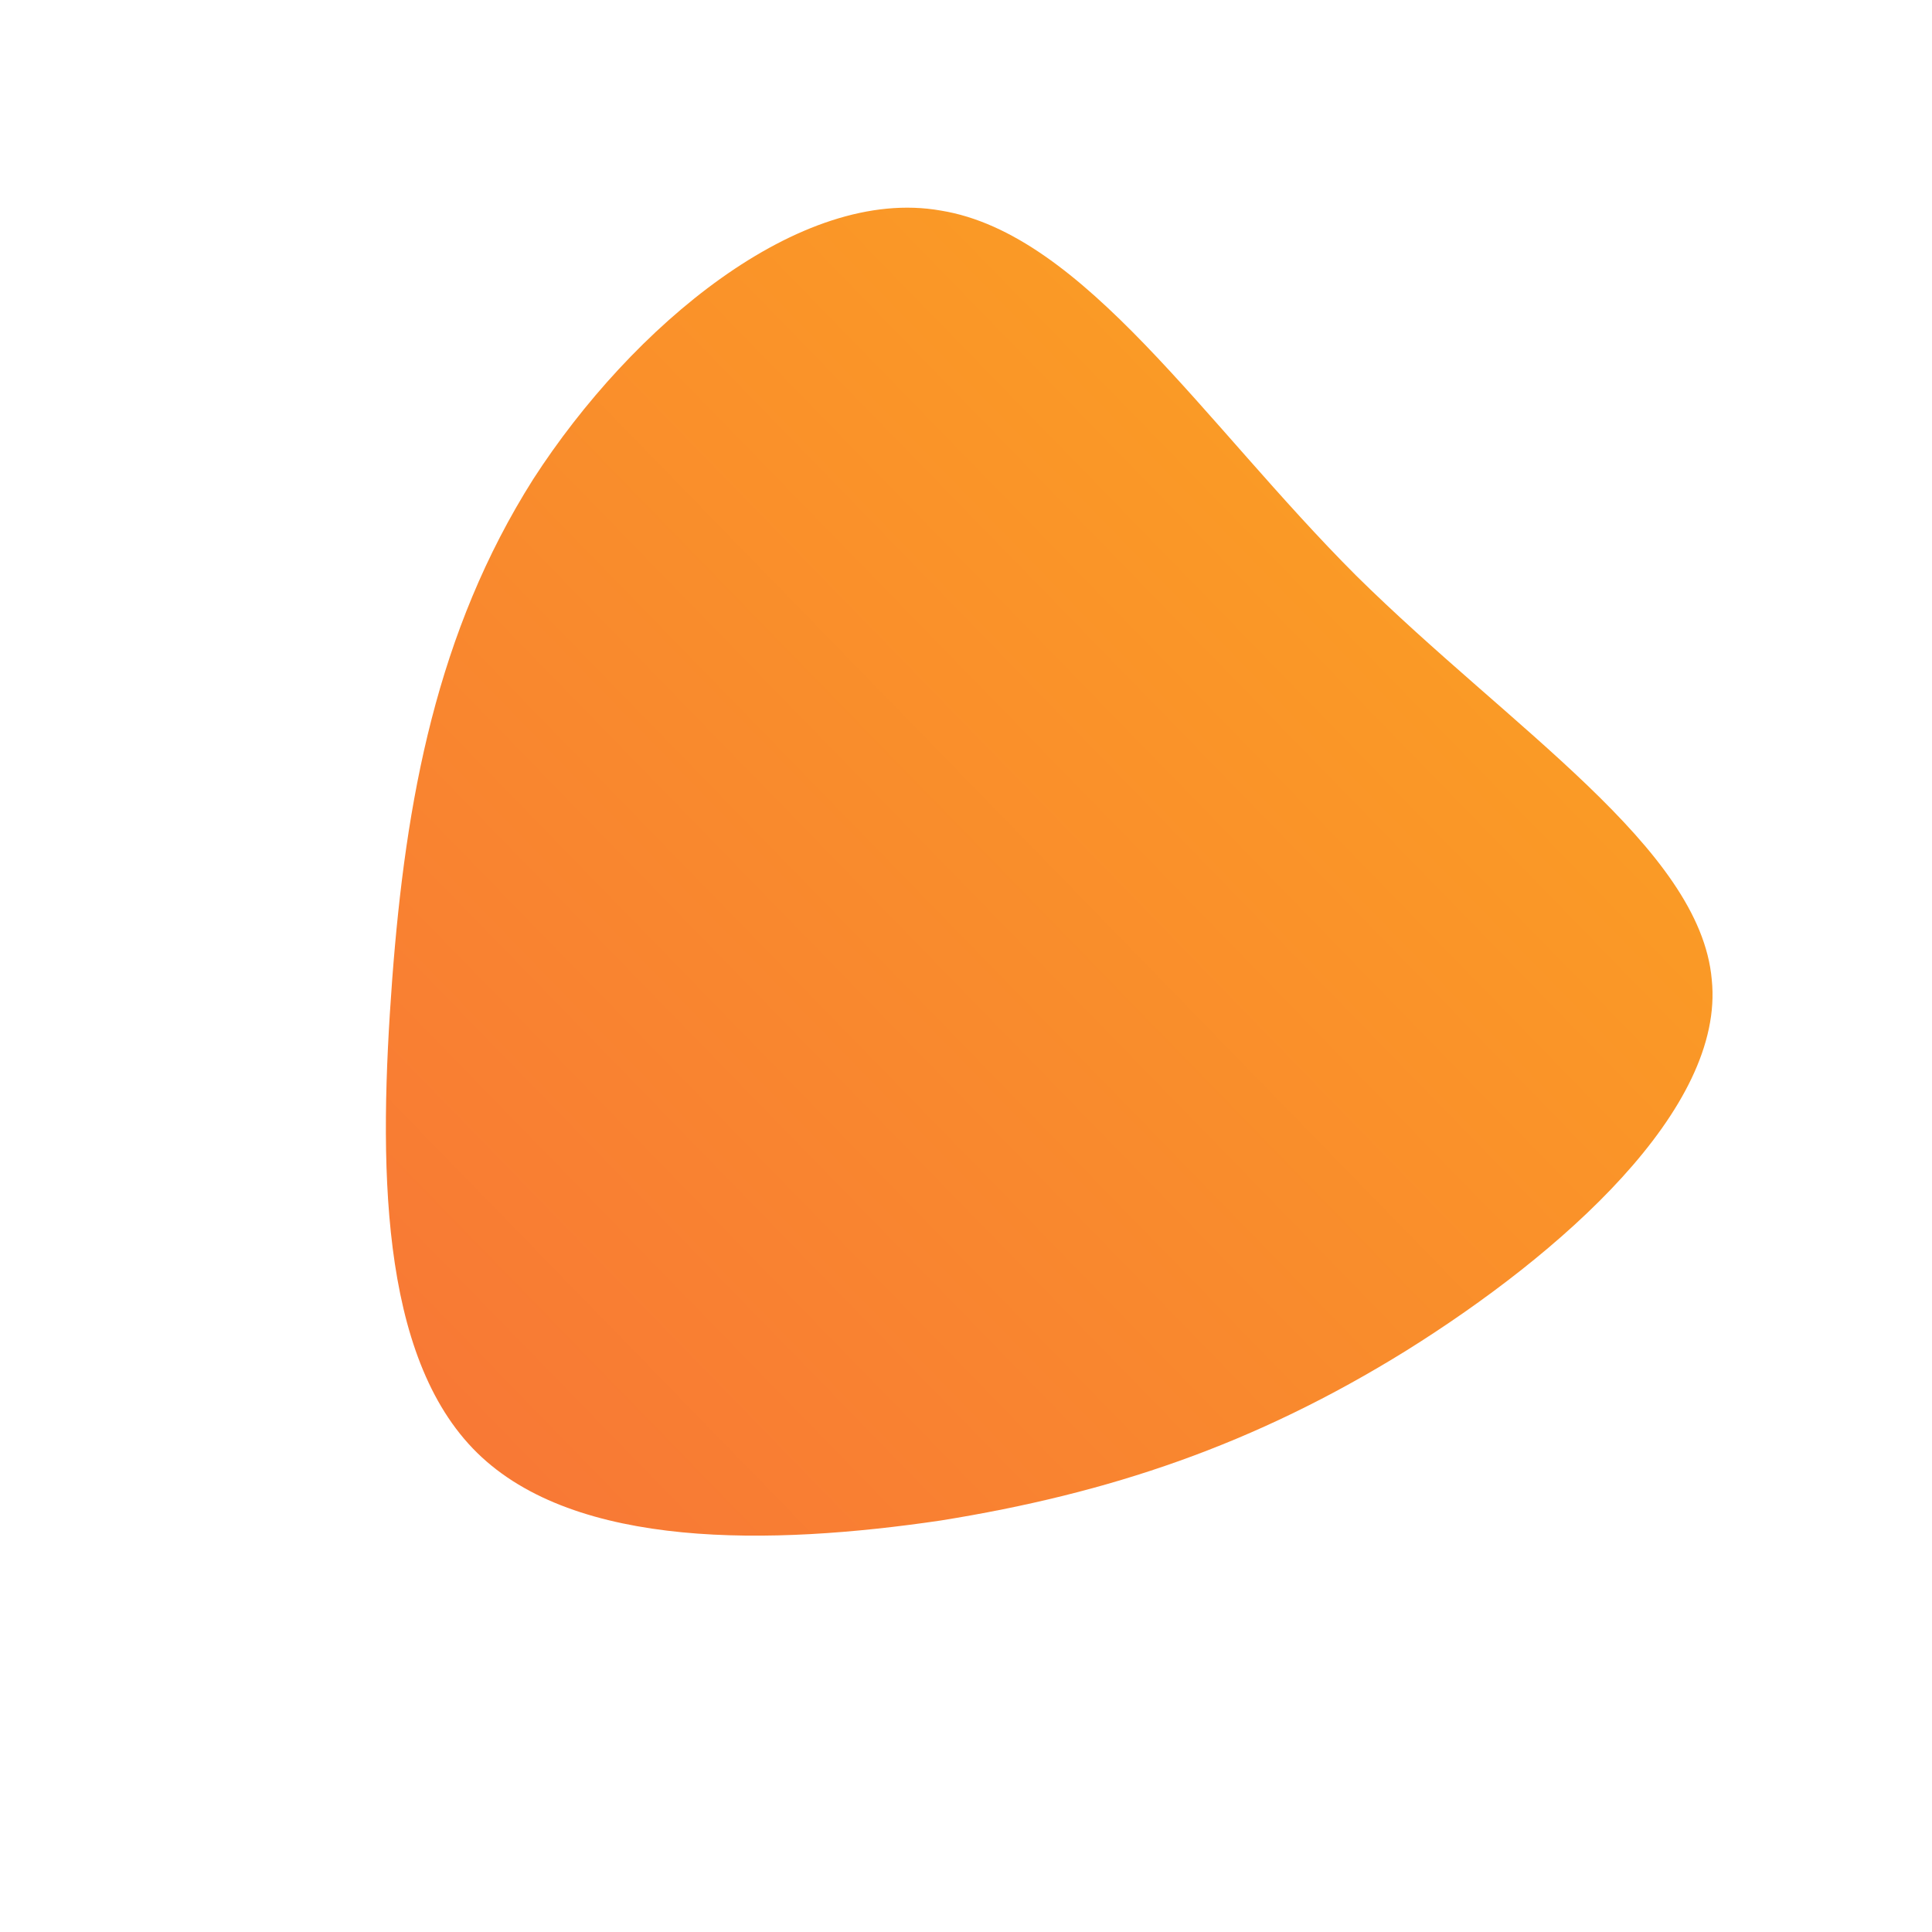 <!--?xml version="1.0" standalone="no"?-->
              <svg id="sw-js-blob-svg" viewBox="0 0 100 100" xmlns="http://www.w3.org/2000/svg" version="1.1">
                    <defs> 
                        <linearGradient id="sw-gradient" x1="0" x2="1" y1="1" y2="0">
                            <stop id="stop1" stop-color="rgba(248, 117, 55, 1)" offset="0%"></stop>
                            <stop id="stop2" stop-color="rgba(251, 168, 31, 1)" offset="100%"></stop>
                        </linearGradient>
                    </defs>
                <path fill="url(#sw-gradient)" d="M20.2,-20.2C28.2,-12.3,38,-6.1,38.6,0.7C39.3,7.4,30.8,14.9,22.8,19.9C14.9,24.8,7.4,27.3,-1.3,28.7C-10.1,30,-20.2,30.2,-25.3,25.2C-30.4,20.2,-30.4,10.1,-29.7,0.7C-29,-8.6,-27.4,-17.3,-22.4,-25.2C-17.3,-33.1,-8.6,-40.4,-1.3,-39.1C6.1,-37.9,12.3,-28.1,20.2,-20.2Z" width="100%" height="100%" transform="translate(50 50)" stroke-width="0" style="transition: all 0.3s ease 0s;"></path>
              </svg>